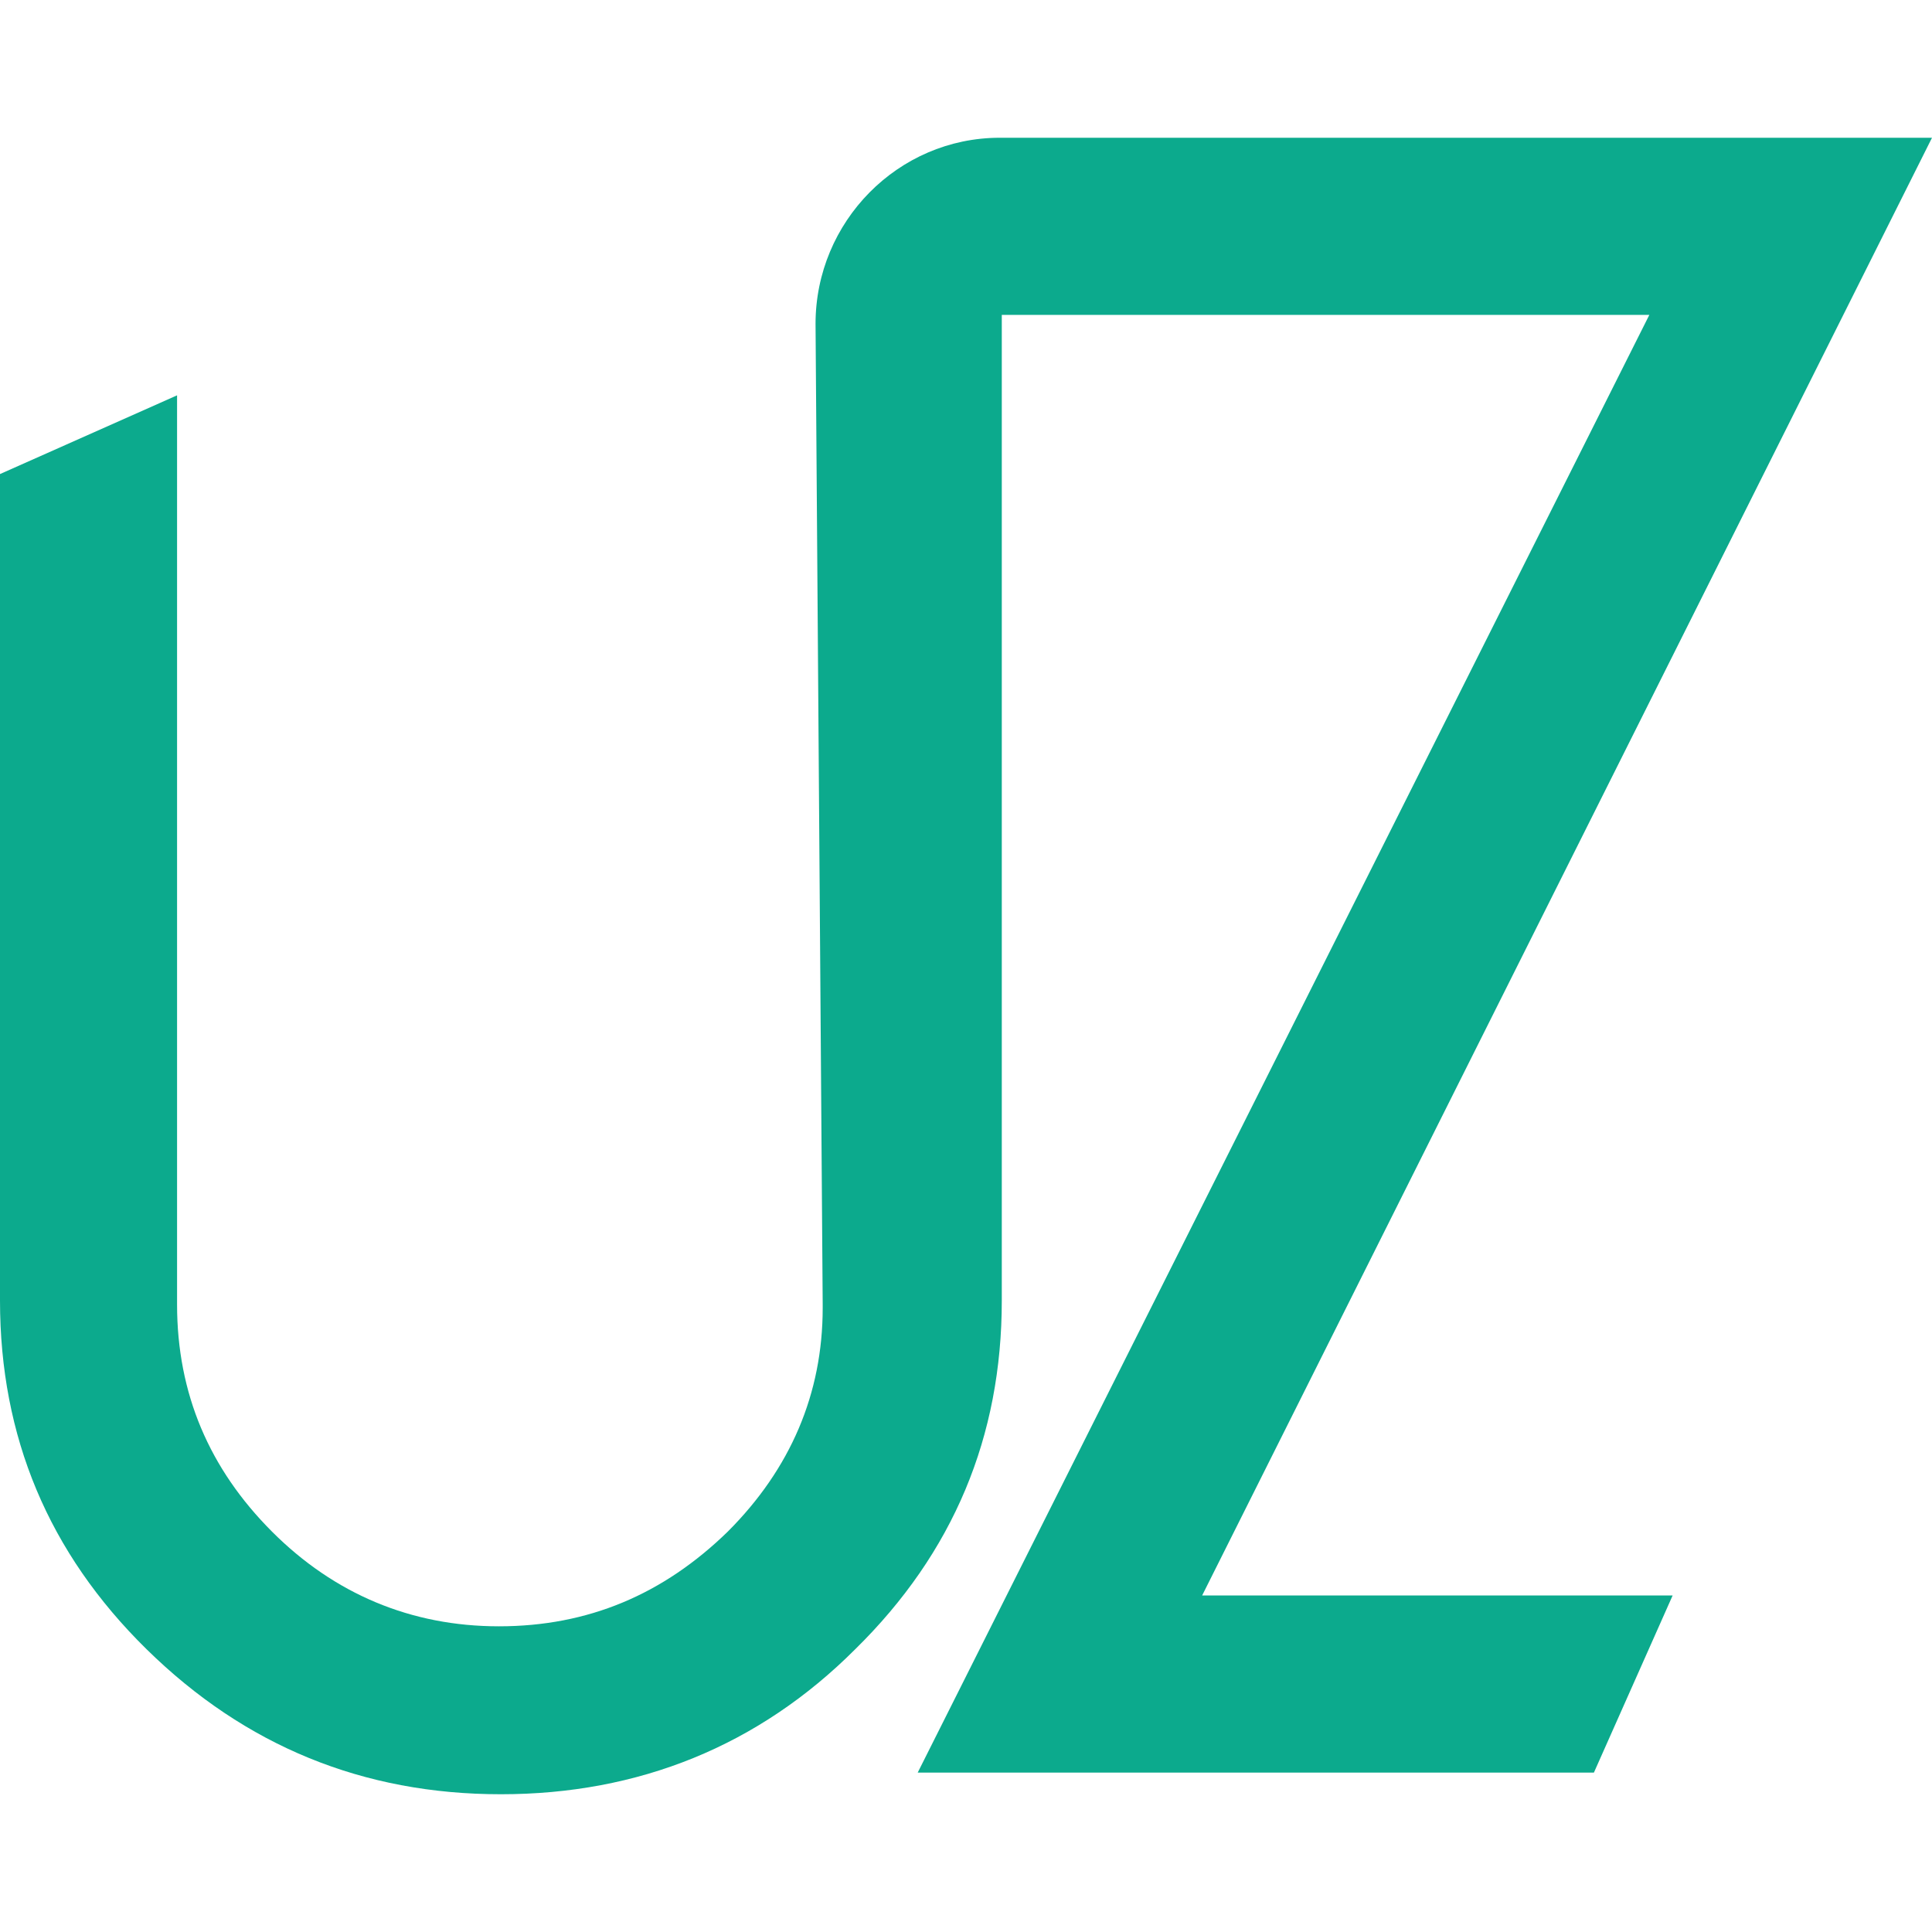 <svg id="Layer_1" data-name="Layer 1" xmlns="http://www.w3.org/2000/svg" viewBox="0 0 400 400"><defs><style>.cls-1{fill:#0caa8d;}</style></defs><path class="cls-1" d="M400,28.52H207c-21.11,0-38.15,17.41-38.15,38.52l1.48,203v.74c0,17.78-6.67,33.33-19.63,46.3-13.33,13-28.89,19.63-47.41,19.63-18.14,0-34.07-6.67-47-19.63s-19.63-28.52-19.63-47V81.85L0,98.15V269.26c0,28.15,10,52.22,30.37,72.22s44.82,30,73.33,30,53.34-10,73.34-30c20.37-20,30.37-44.07,30.37-72.22V65.19H341.48L190,367H330l16.3-36.67H248.89Z"/></svg>